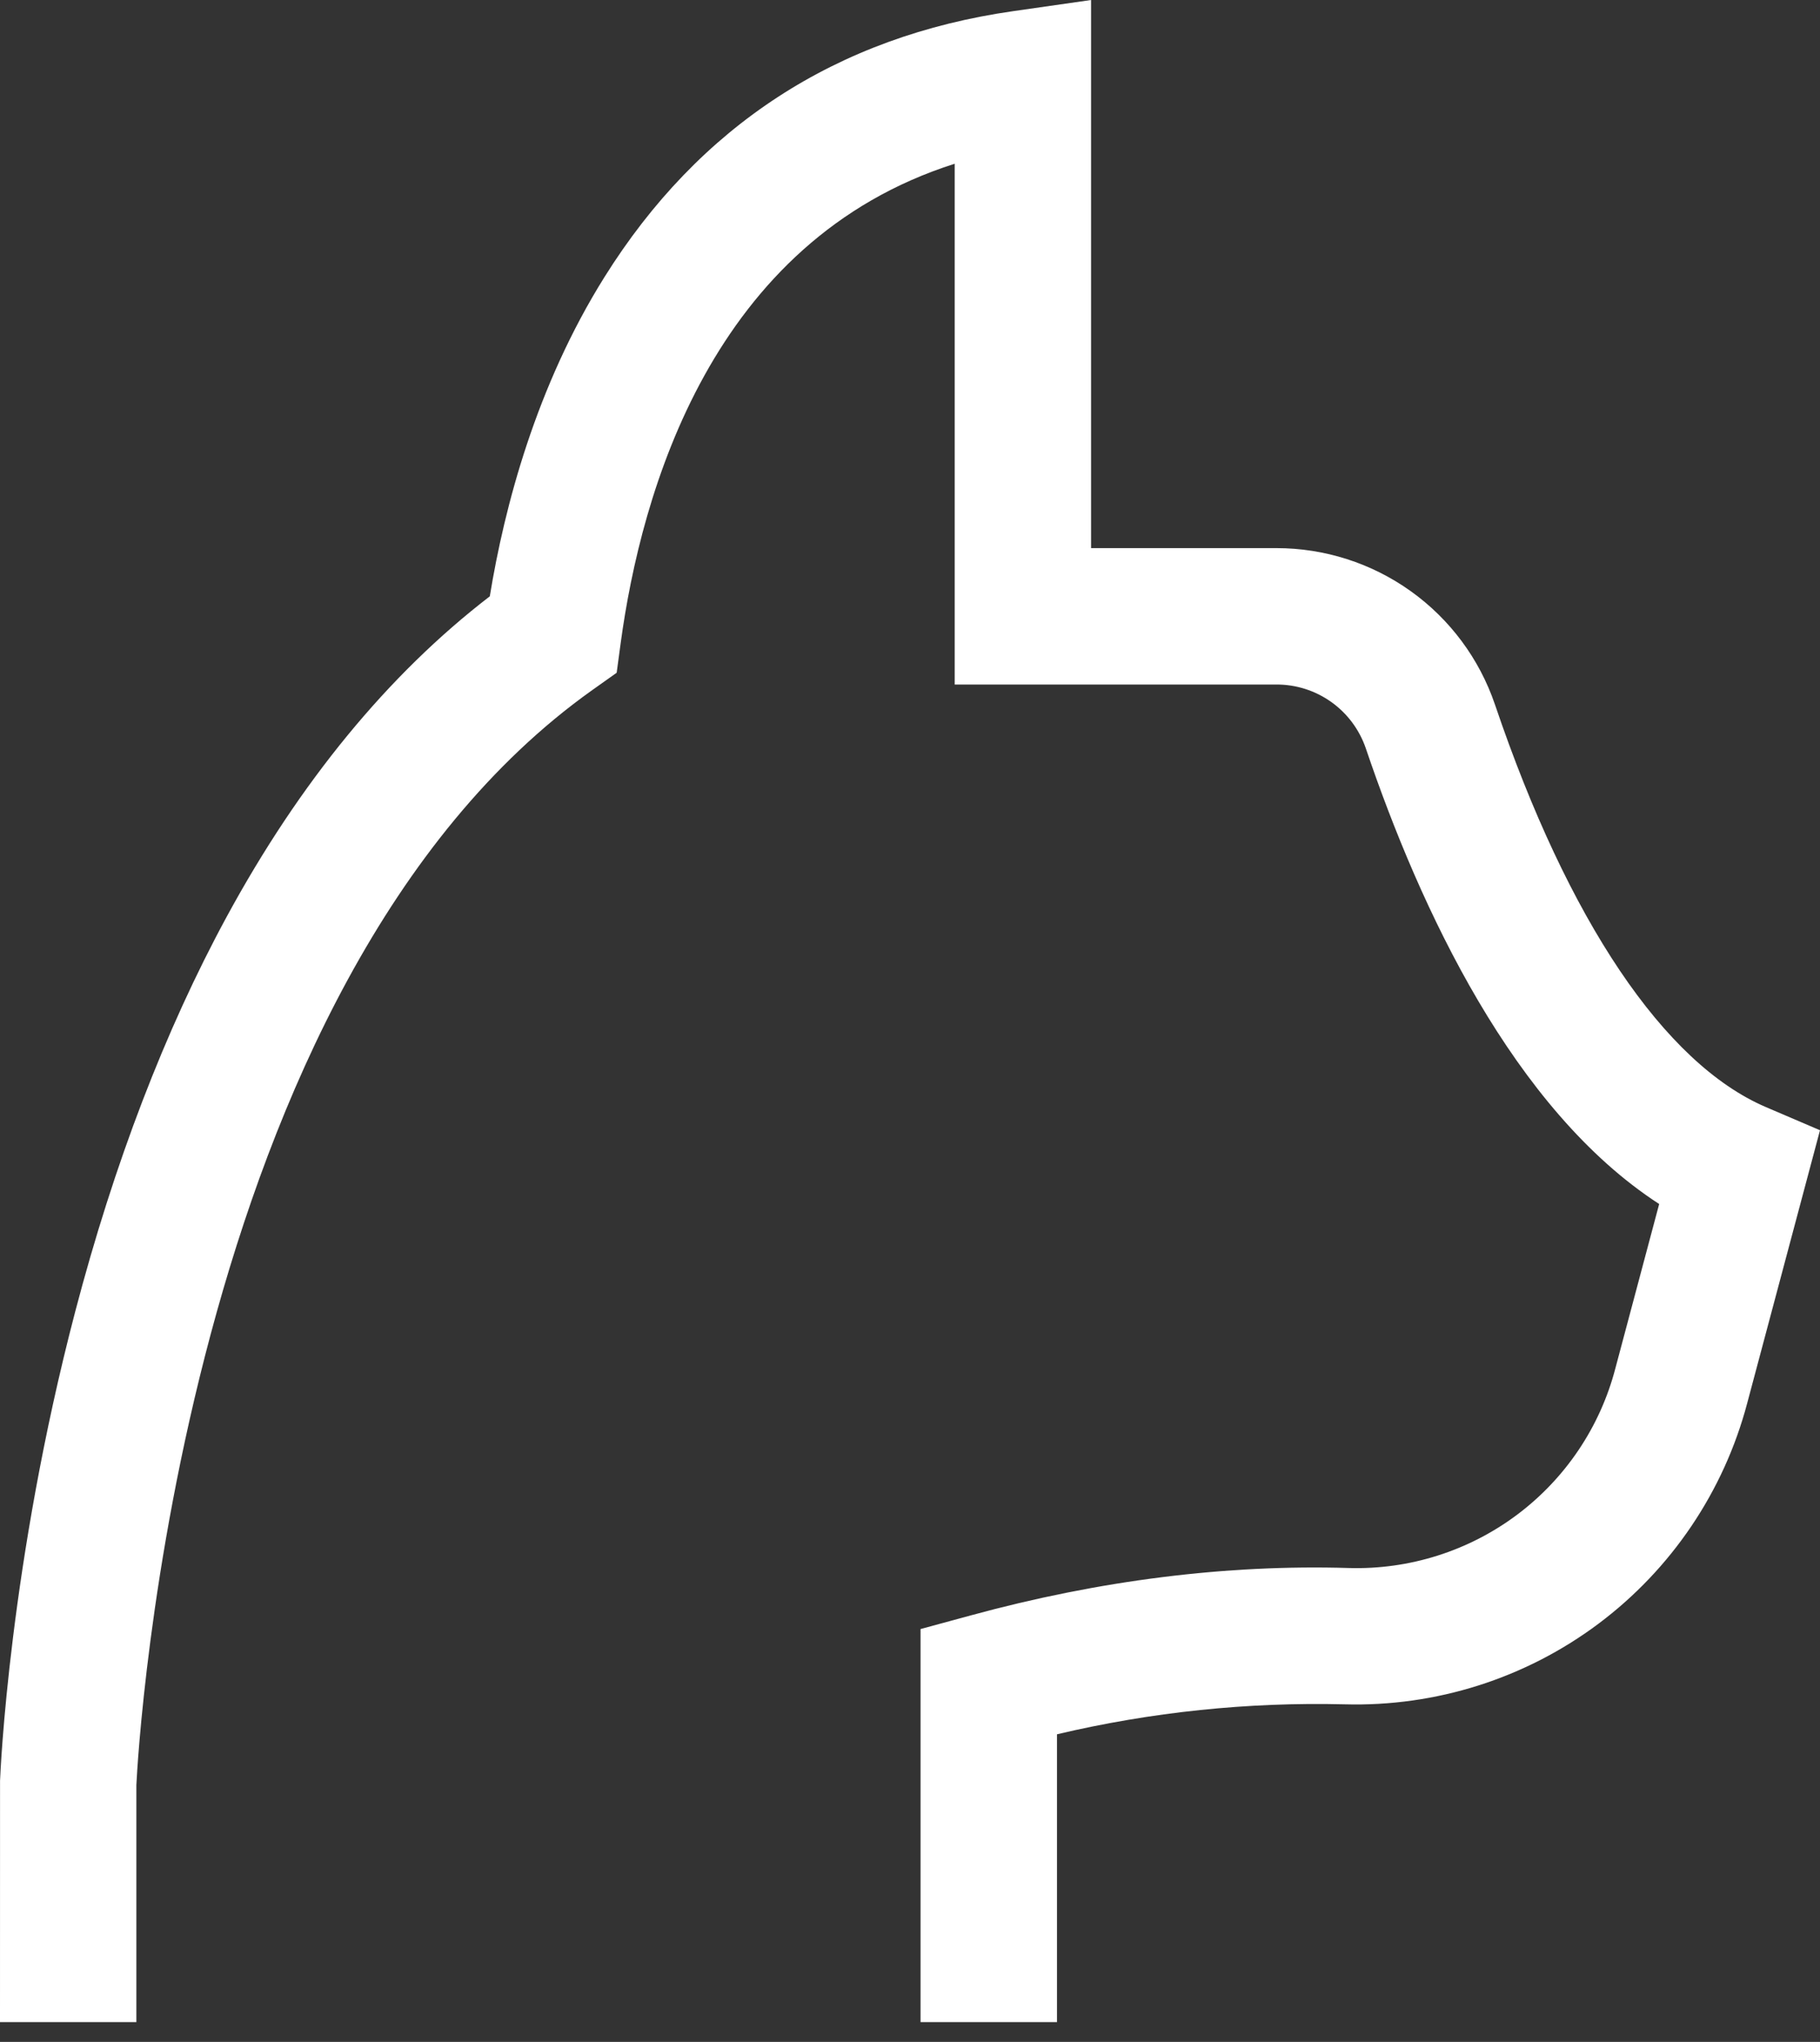 <svg width="41" height="46" viewBox="0 0 41 46" fill="none" xmlns="http://www.w3.org/2000/svg">
<rect x="0" y="0" width="41" height="46" fill="#333333" stroke="none"/>
<path d="M33.678 15.873C33.328 14.844 32.665 13.95 31.781 13.318C30.898 12.686 29.838 12.347 28.752 12.348H24.579V0L22.826 0.251C18.848 0.819 15.749 2.834 13.617 6.242C12.08 8.698 11.365 11.407 11.034 13.434C8.744 15.195 6.752 17.621 5.106 20.654C3.719 23.21 2.57 26.205 1.692 29.557C0.209 35.221 0.009 39.919 0.001 40.117L0 45.554H3.072V40.212C3.11 39.422 4.078 22.128 13.348 15.542L13.892 15.156L13.981 14.496C14.444 11.075 16.041 5.425 21.507 3.689V15.421H28.752C29.196 15.419 29.629 15.557 29.991 15.815C30.353 16.073 30.624 16.438 30.768 16.858C31.993 20.474 34.097 24.998 37.377 27.124L36.391 30.823C36.048 32.143 35.267 33.306 34.176 34.124C33.085 34.941 31.749 35.364 30.386 35.324C27.634 35.241 24.769 35.6 21.871 36.391L20.738 36.699V45.554H23.811V39.07C25.934 38.568 28.113 38.341 30.294 38.395C32.348 38.451 34.361 37.812 36.006 36.582C37.651 35.351 38.833 33.601 39.359 31.615L41 25.462L39.778 24.939C37.493 23.959 35.327 20.74 33.678 15.873Z" fill="white"/>
</svg>
